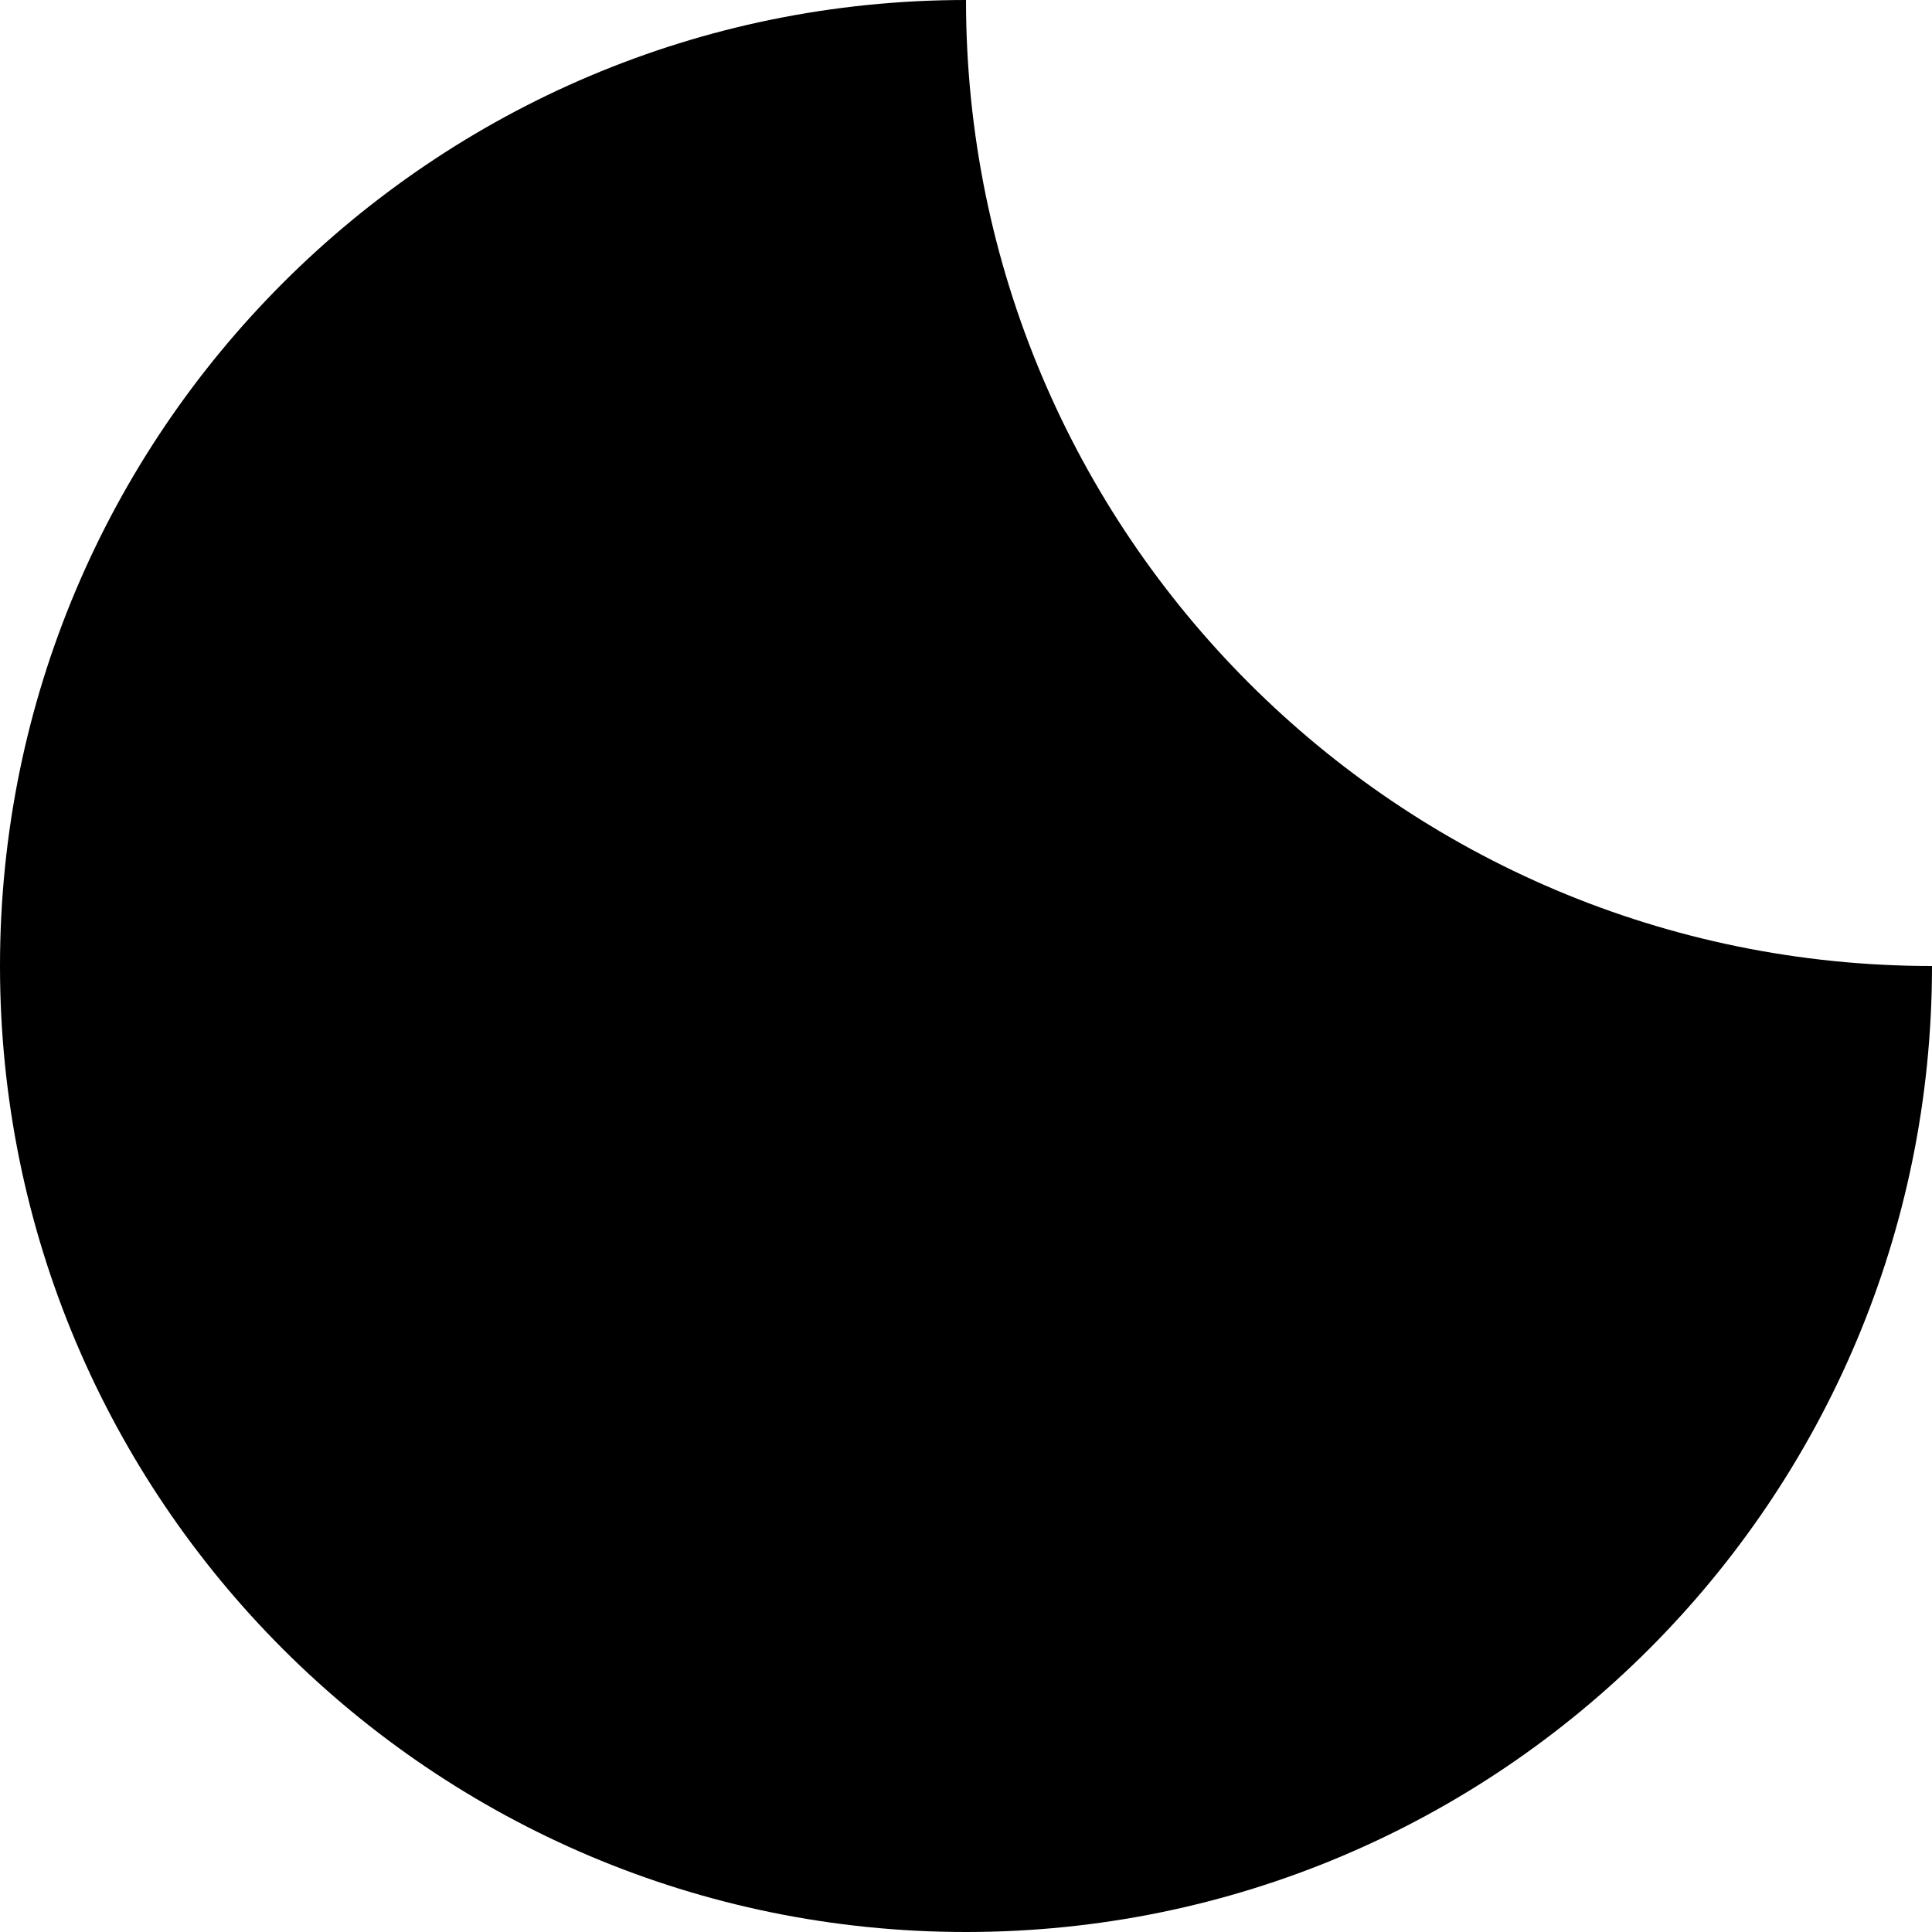 <svg xmlns="http://www.w3.org/2000/svg" viewBox="0 0 512 512" style="enable-background:new 0 0 512 512" xml:space="preserve"><path d="M256 0C114.616 0 0 114.616 0 256s114.616 256 256 256 256-114.616 256-256C370.616 256 256 141.384 256 0z"/></svg>